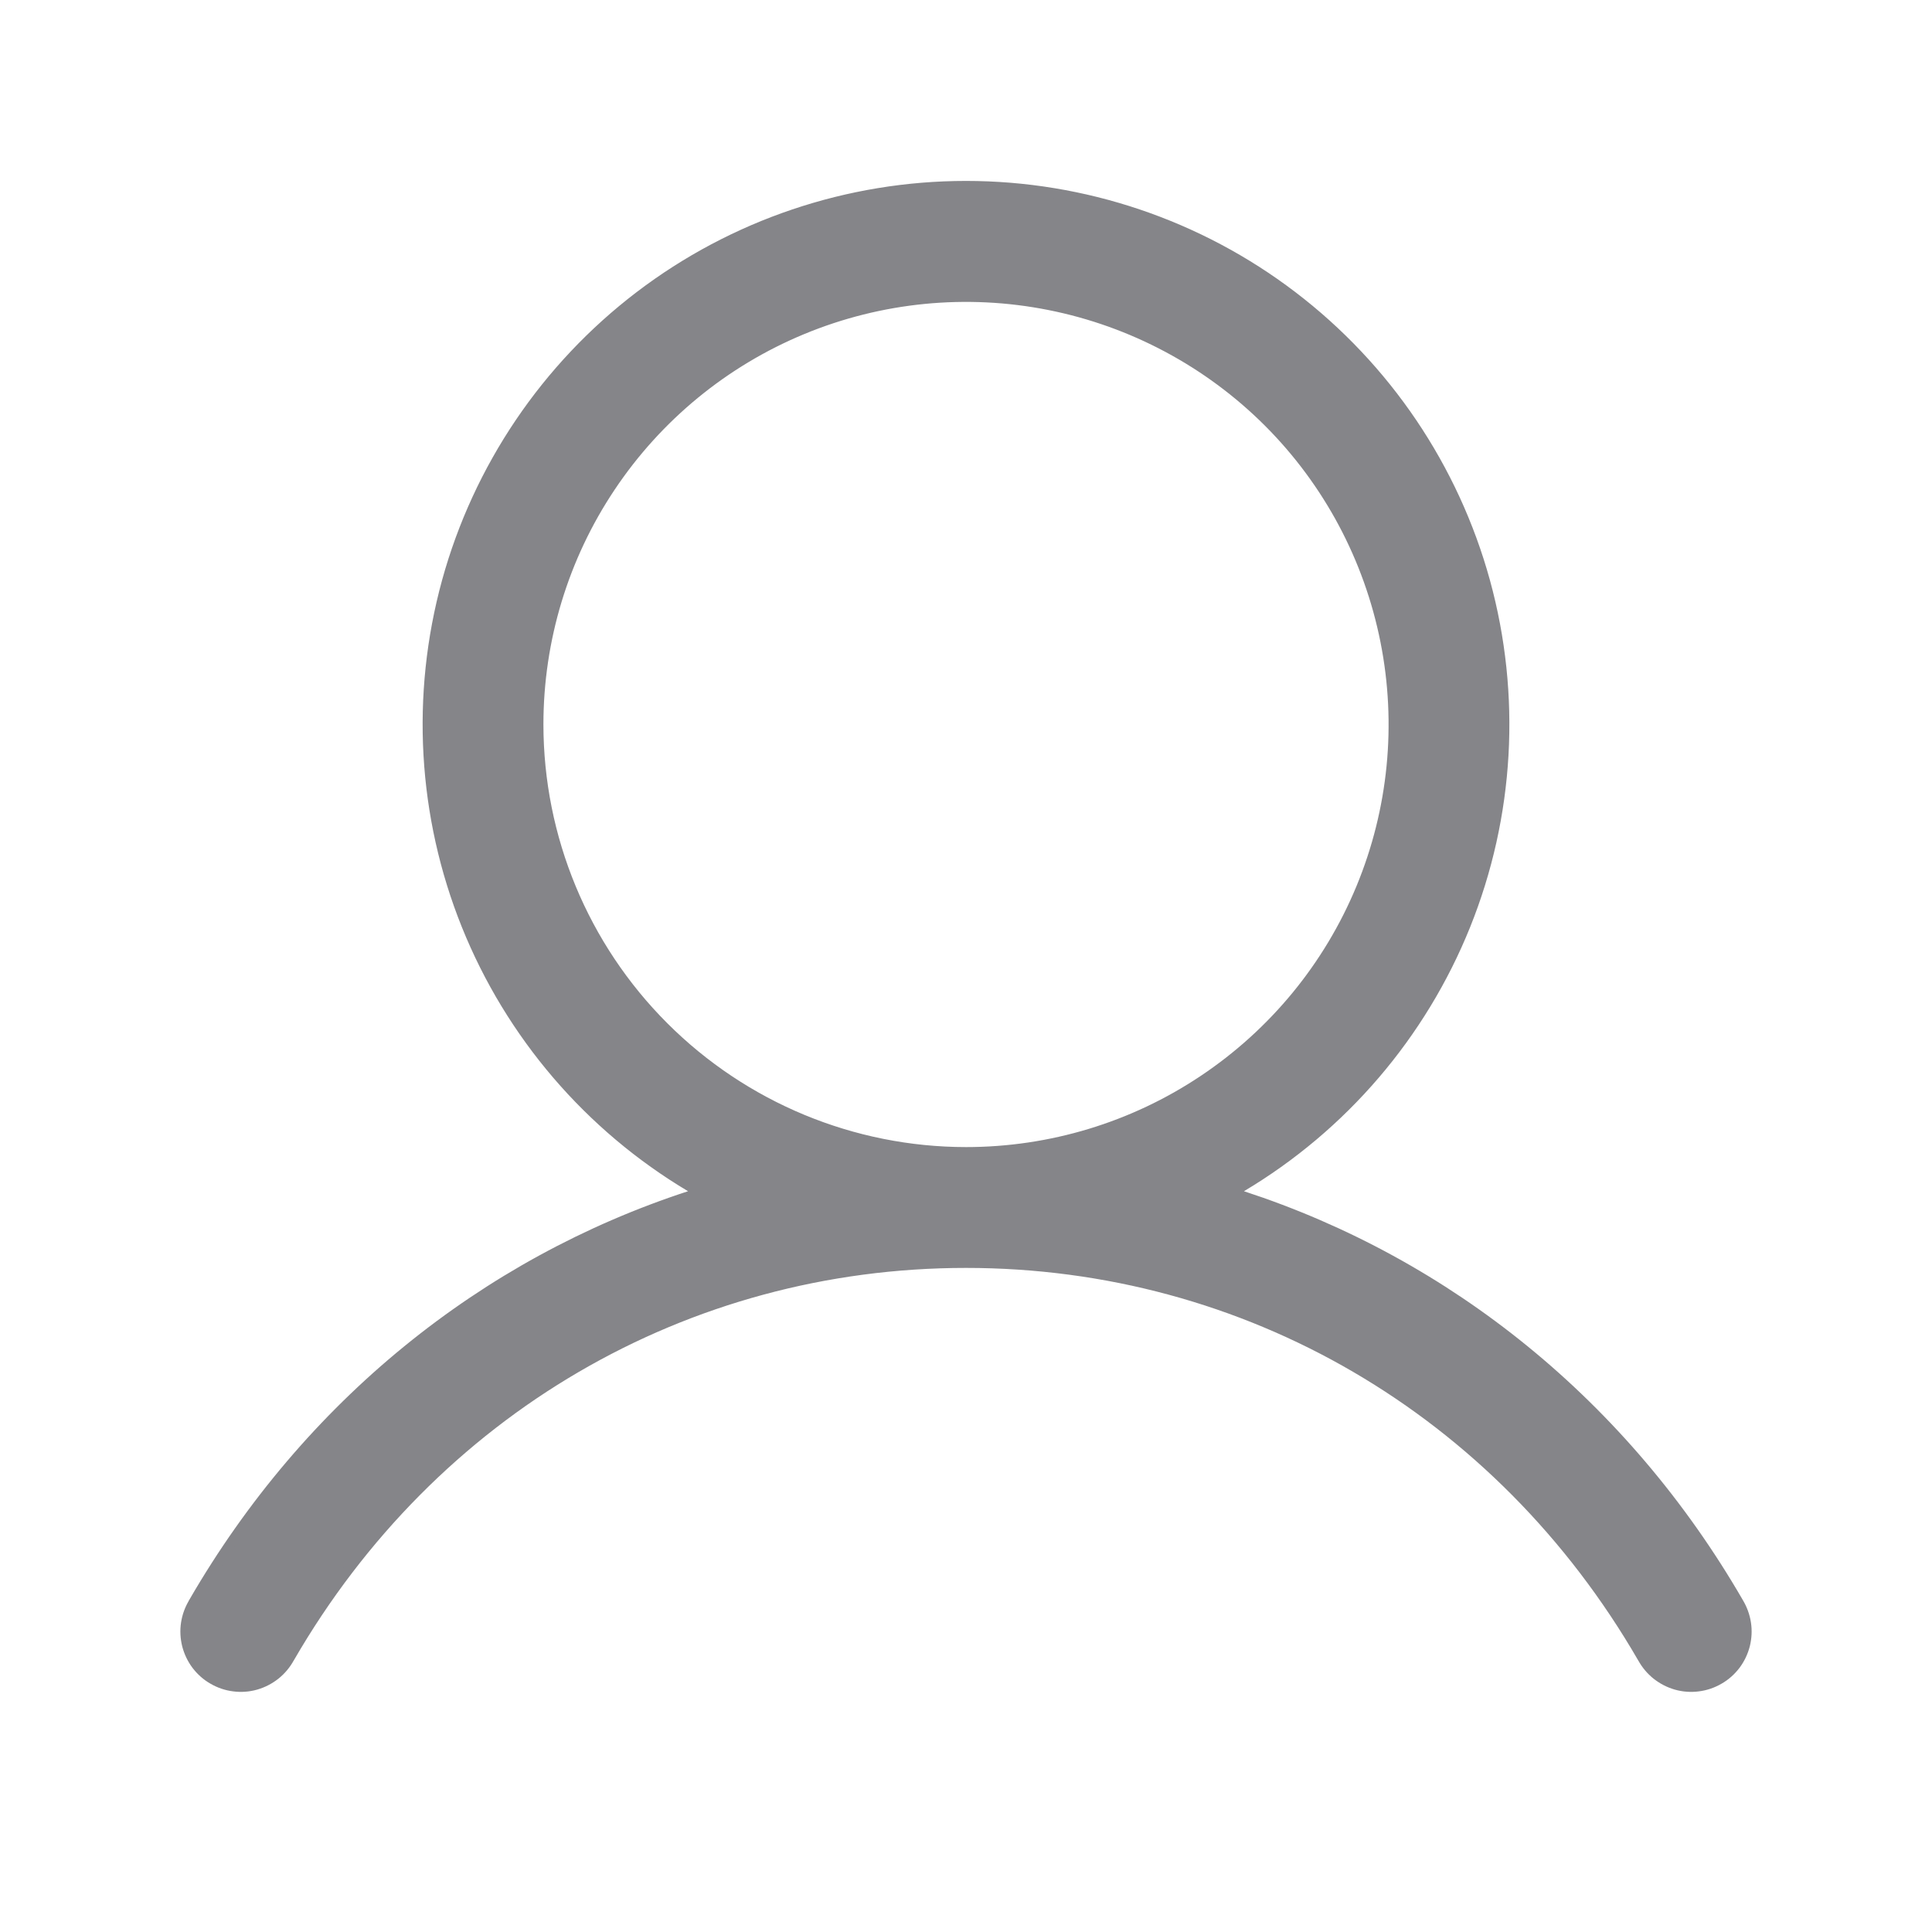 <svg width="24" height="24" viewBox="0 0 24 24" fill="none" xmlns="http://www.w3.org/2000/svg">
<path d="M21.595 19.906L21.595 19.906L21.596 19.908C21.643 19.986 21.675 20.073 21.689 20.164C21.703 20.255 21.698 20.347 21.676 20.436C21.653 20.525 21.613 20.609 21.558 20.682C21.502 20.755 21.433 20.817 21.353 20.862C21.274 20.908 21.186 20.938 21.095 20.949C21.004 20.961 20.911 20.954 20.823 20.929C20.735 20.904 20.652 20.861 20.58 20.804C20.509 20.747 20.449 20.676 20.405 20.595L20.405 20.595L20.404 20.594C18.627 17.522 15.485 15.688 12 15.688C8.515 15.688 5.373 17.522 3.596 20.594L3.596 20.594L3.595 20.595C3.551 20.676 3.491 20.747 3.42 20.804C3.348 20.861 3.265 20.904 3.177 20.929C3.089 20.954 2.996 20.961 2.905 20.949C2.814 20.938 2.726 20.908 2.647 20.862C2.567 20.817 2.498 20.755 2.442 20.682C2.387 20.609 2.347 20.525 2.324 20.436C2.302 20.347 2.297 20.255 2.311 20.164C2.325 20.073 2.357 19.986 2.405 19.908L2.405 19.908L2.405 19.906C3.826 17.45 6.014 15.69 8.567 14.857L8.697 14.814L8.579 14.744C7.321 13.995 6.343 12.853 5.796 11.495C5.249 10.136 5.164 8.636 5.552 7.223C5.941 5.811 6.782 4.566 7.947 3.678C9.111 2.791 10.536 2.31 12 2.31C13.464 2.31 14.889 2.791 16.053 3.678C17.218 4.566 18.059 5.811 18.448 7.223C18.836 8.636 18.751 10.136 18.204 11.495C17.657 12.853 16.679 13.995 15.421 14.744L15.303 14.814L15.433 14.857C17.986 15.691 20.174 17.451 21.595 19.906ZM6.688 9V9C6.689 10.409 7.249 11.759 8.245 12.755C9.241 13.751 10.591 14.311 12 14.312H12C13.051 14.312 14.078 14.001 14.951 13.417C15.825 12.833 16.506 12.004 16.908 11.033C17.31 10.062 17.415 8.994 17.21 7.964C17.005 6.933 16.5 5.986 15.757 5.243C15.014 4.501 14.067 3.995 13.036 3.79C12.006 3.585 10.938 3.69 9.967 4.092C8.996 4.494 8.167 5.175 7.583 6.049C6.999 6.922 6.688 7.949 6.688 9Z" fill="#858589" stroke="#858589" stroke-width="0.125"/>
</svg>
